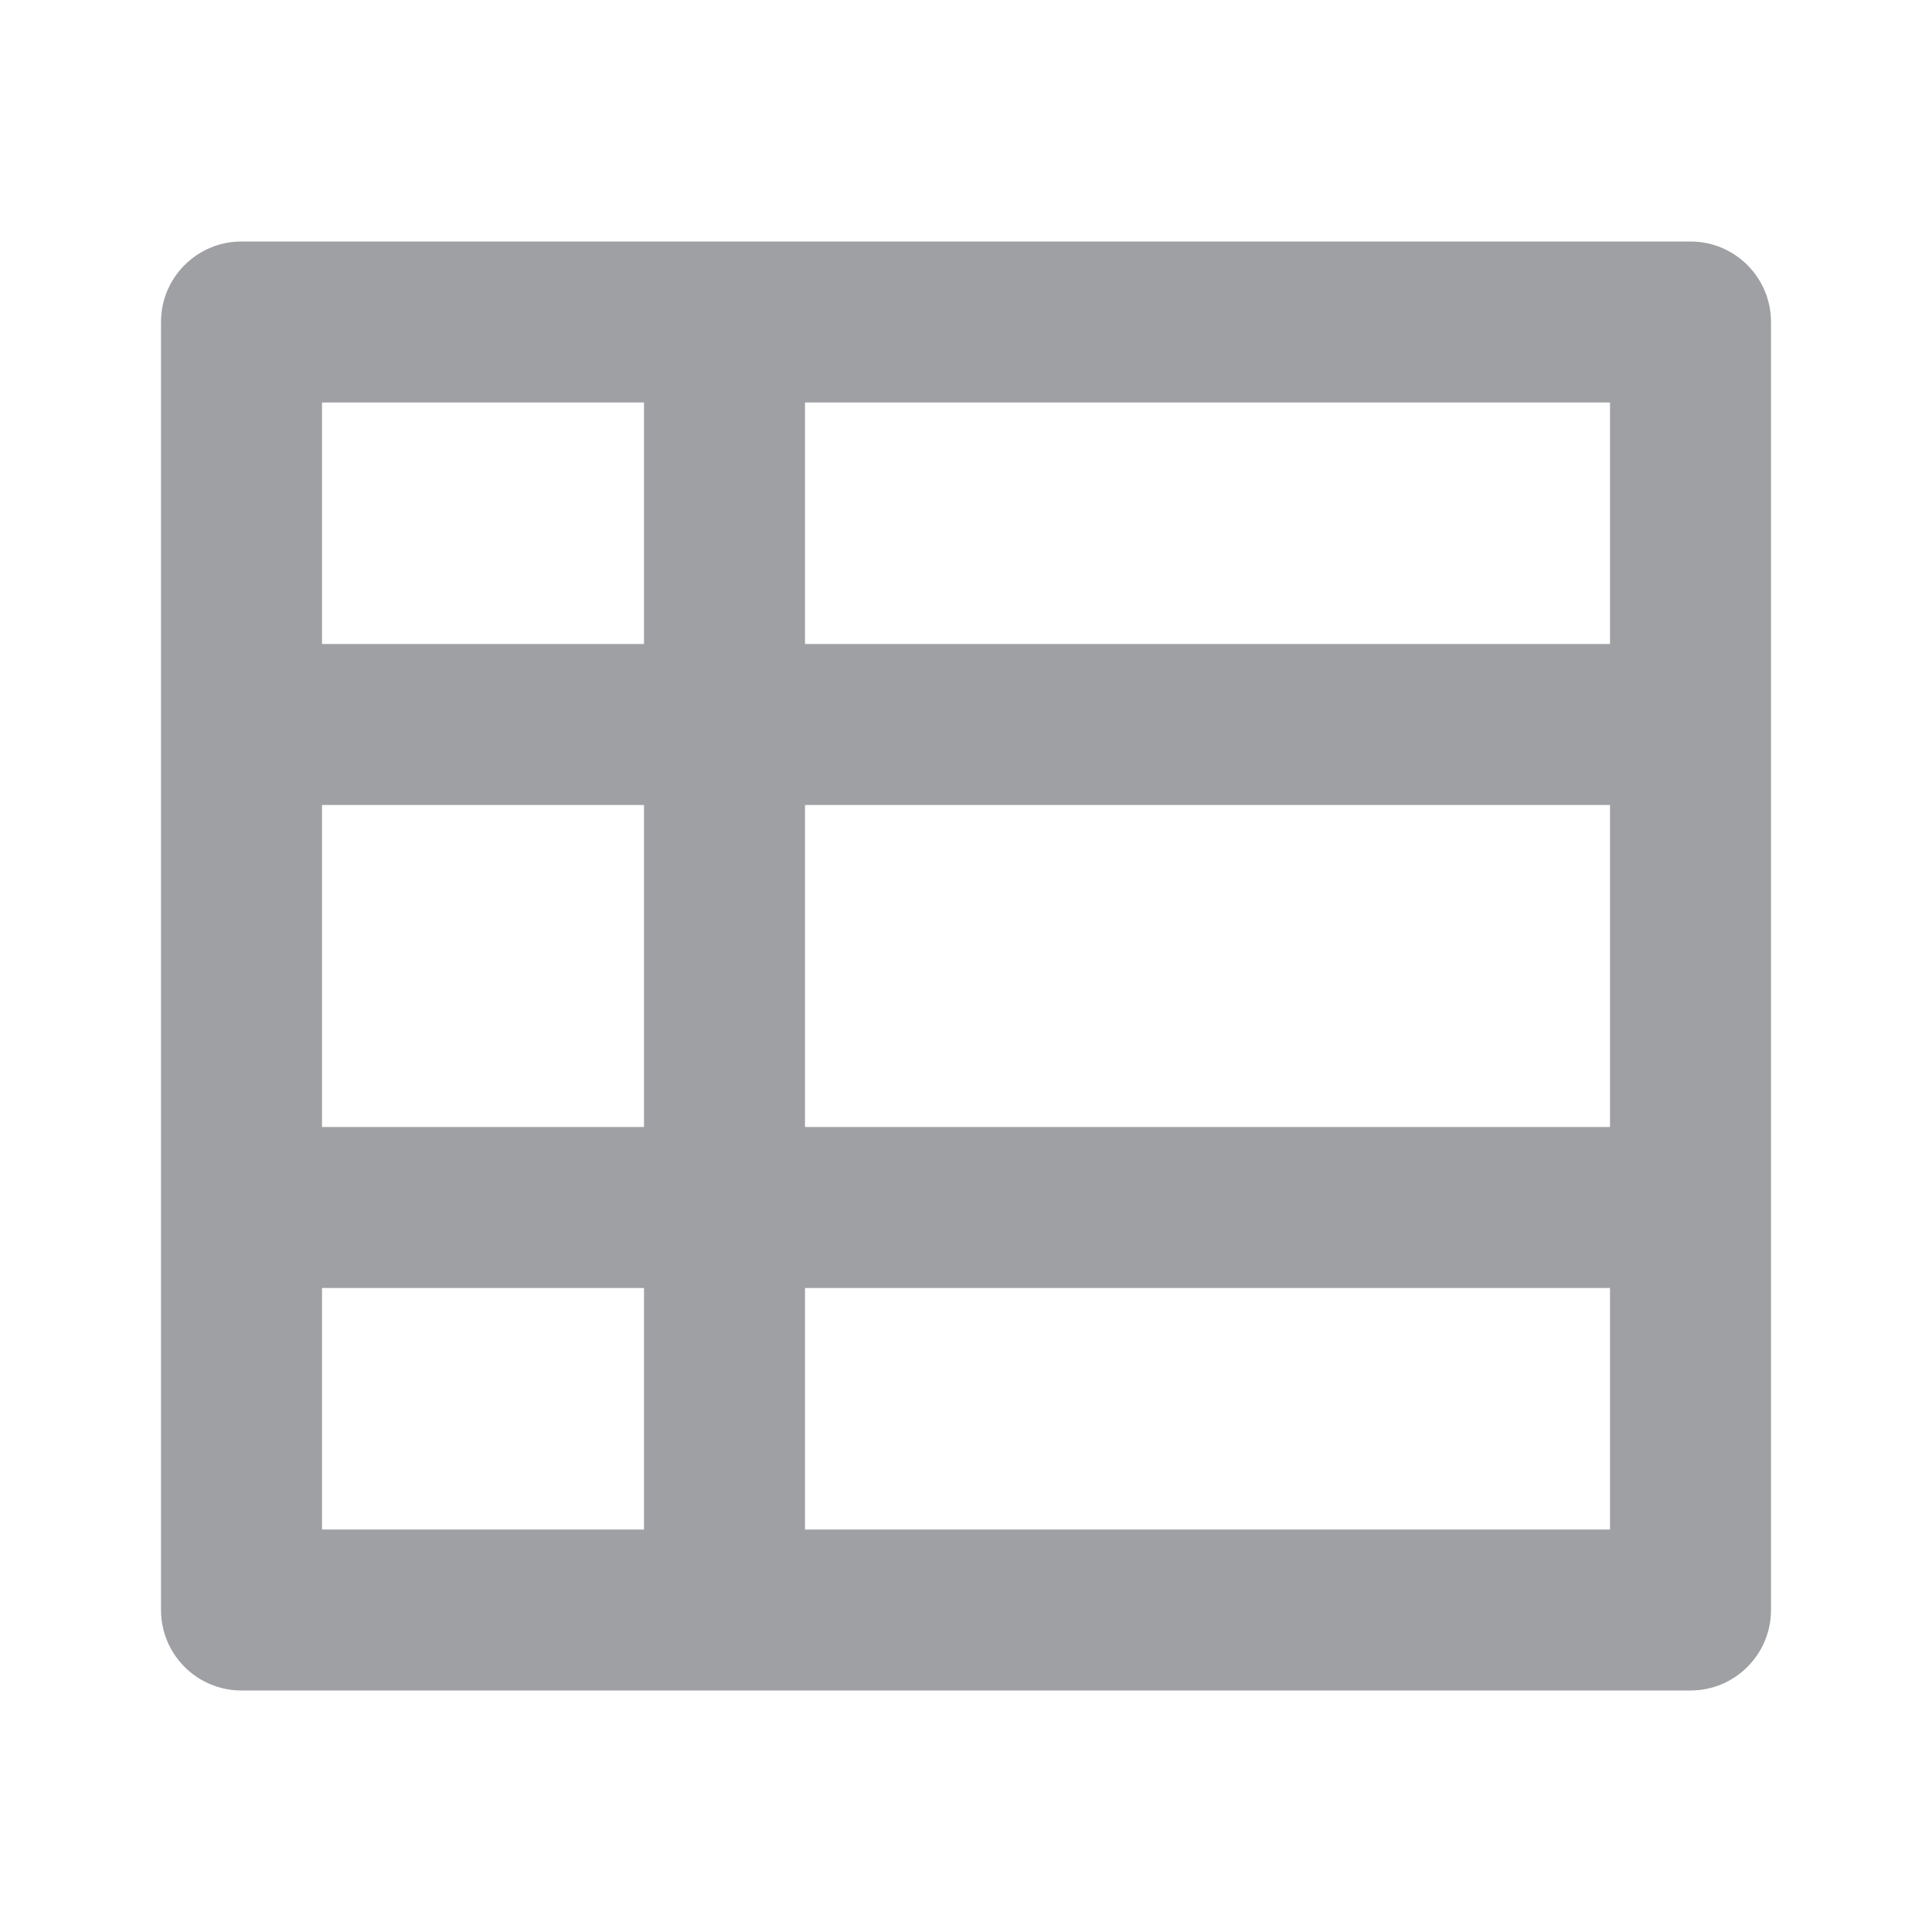 <svg xmlns="http://www.w3.org/2000/svg" viewBox="0 0 24 24" width="64" height="64" fill="rgba(159,160,164,1)"><path d="M3 3C2.448 3 2 3.448 2 4V20C2 20.552 2.448 21 3 21H21C21.552 21 22 20.552 22 20V4C22 3.448 21.552 3 21 3H3ZM8 5V8H4V5H8ZM4 14V10H8V14H4ZM4 16H8V19H4V16ZM10 16H20V19H10V16ZM20 14H10V10H20V14ZM20 5V8H10V5H20Z"></path></svg>